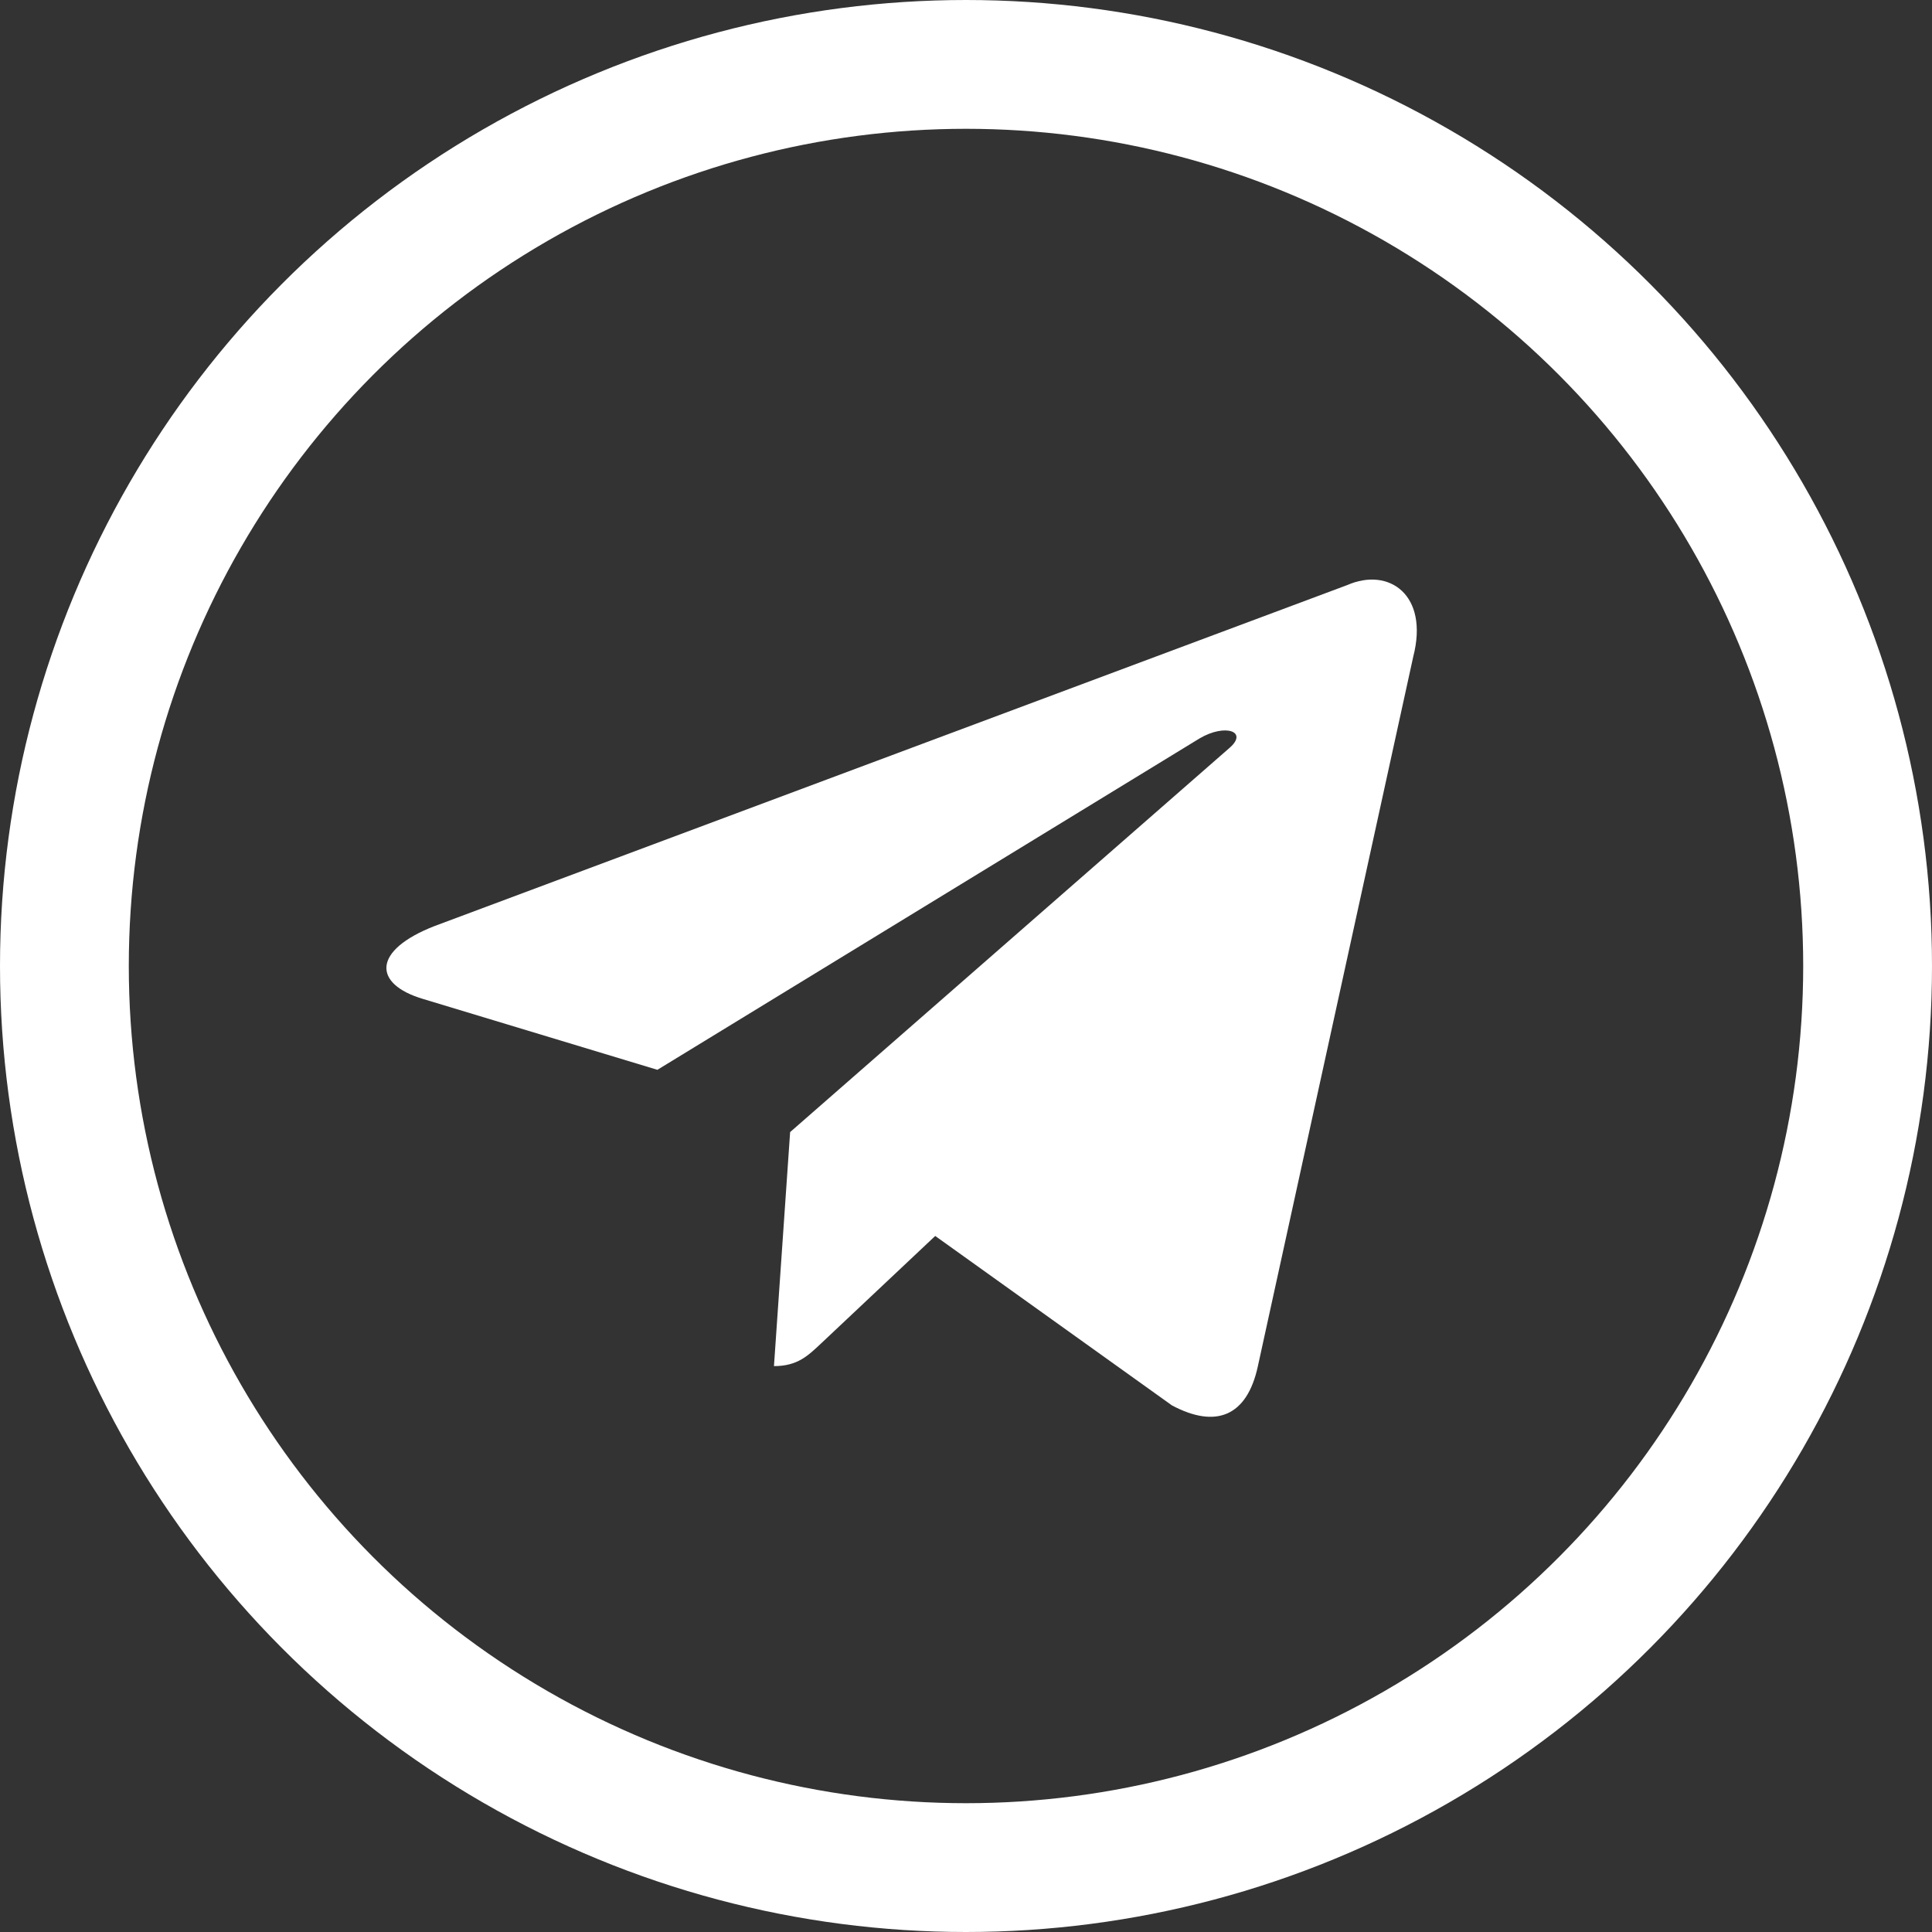 <svg width="30" height="30" viewBox="0 0 30 30" fill="none" xmlns="http://www.w3.org/2000/svg">
<rect x="0" y="0" width="30" height="30" fill="#333333" stroke="none"/>
<circle cx="15" cy="15" r="14" stroke="white" stroke-width="2"/>
<path d="M20.92 9.085L6.747 14.38C5.78 14.757 5.785 15.279 6.57 15.512L10.208 16.612L18.627 11.466C19.026 11.231 19.389 11.358 19.09 11.615L12.269 17.579H12.268L12.269 17.579L12.018 21.213C12.386 21.213 12.548 21.05 12.754 20.857L14.522 19.192L18.198 21.823C18.876 22.184 19.363 21.998 19.532 21.215L21.945 10.196C22.192 9.236 21.567 8.802 20.92 9.085Z" fill="white"/>
</svg>

